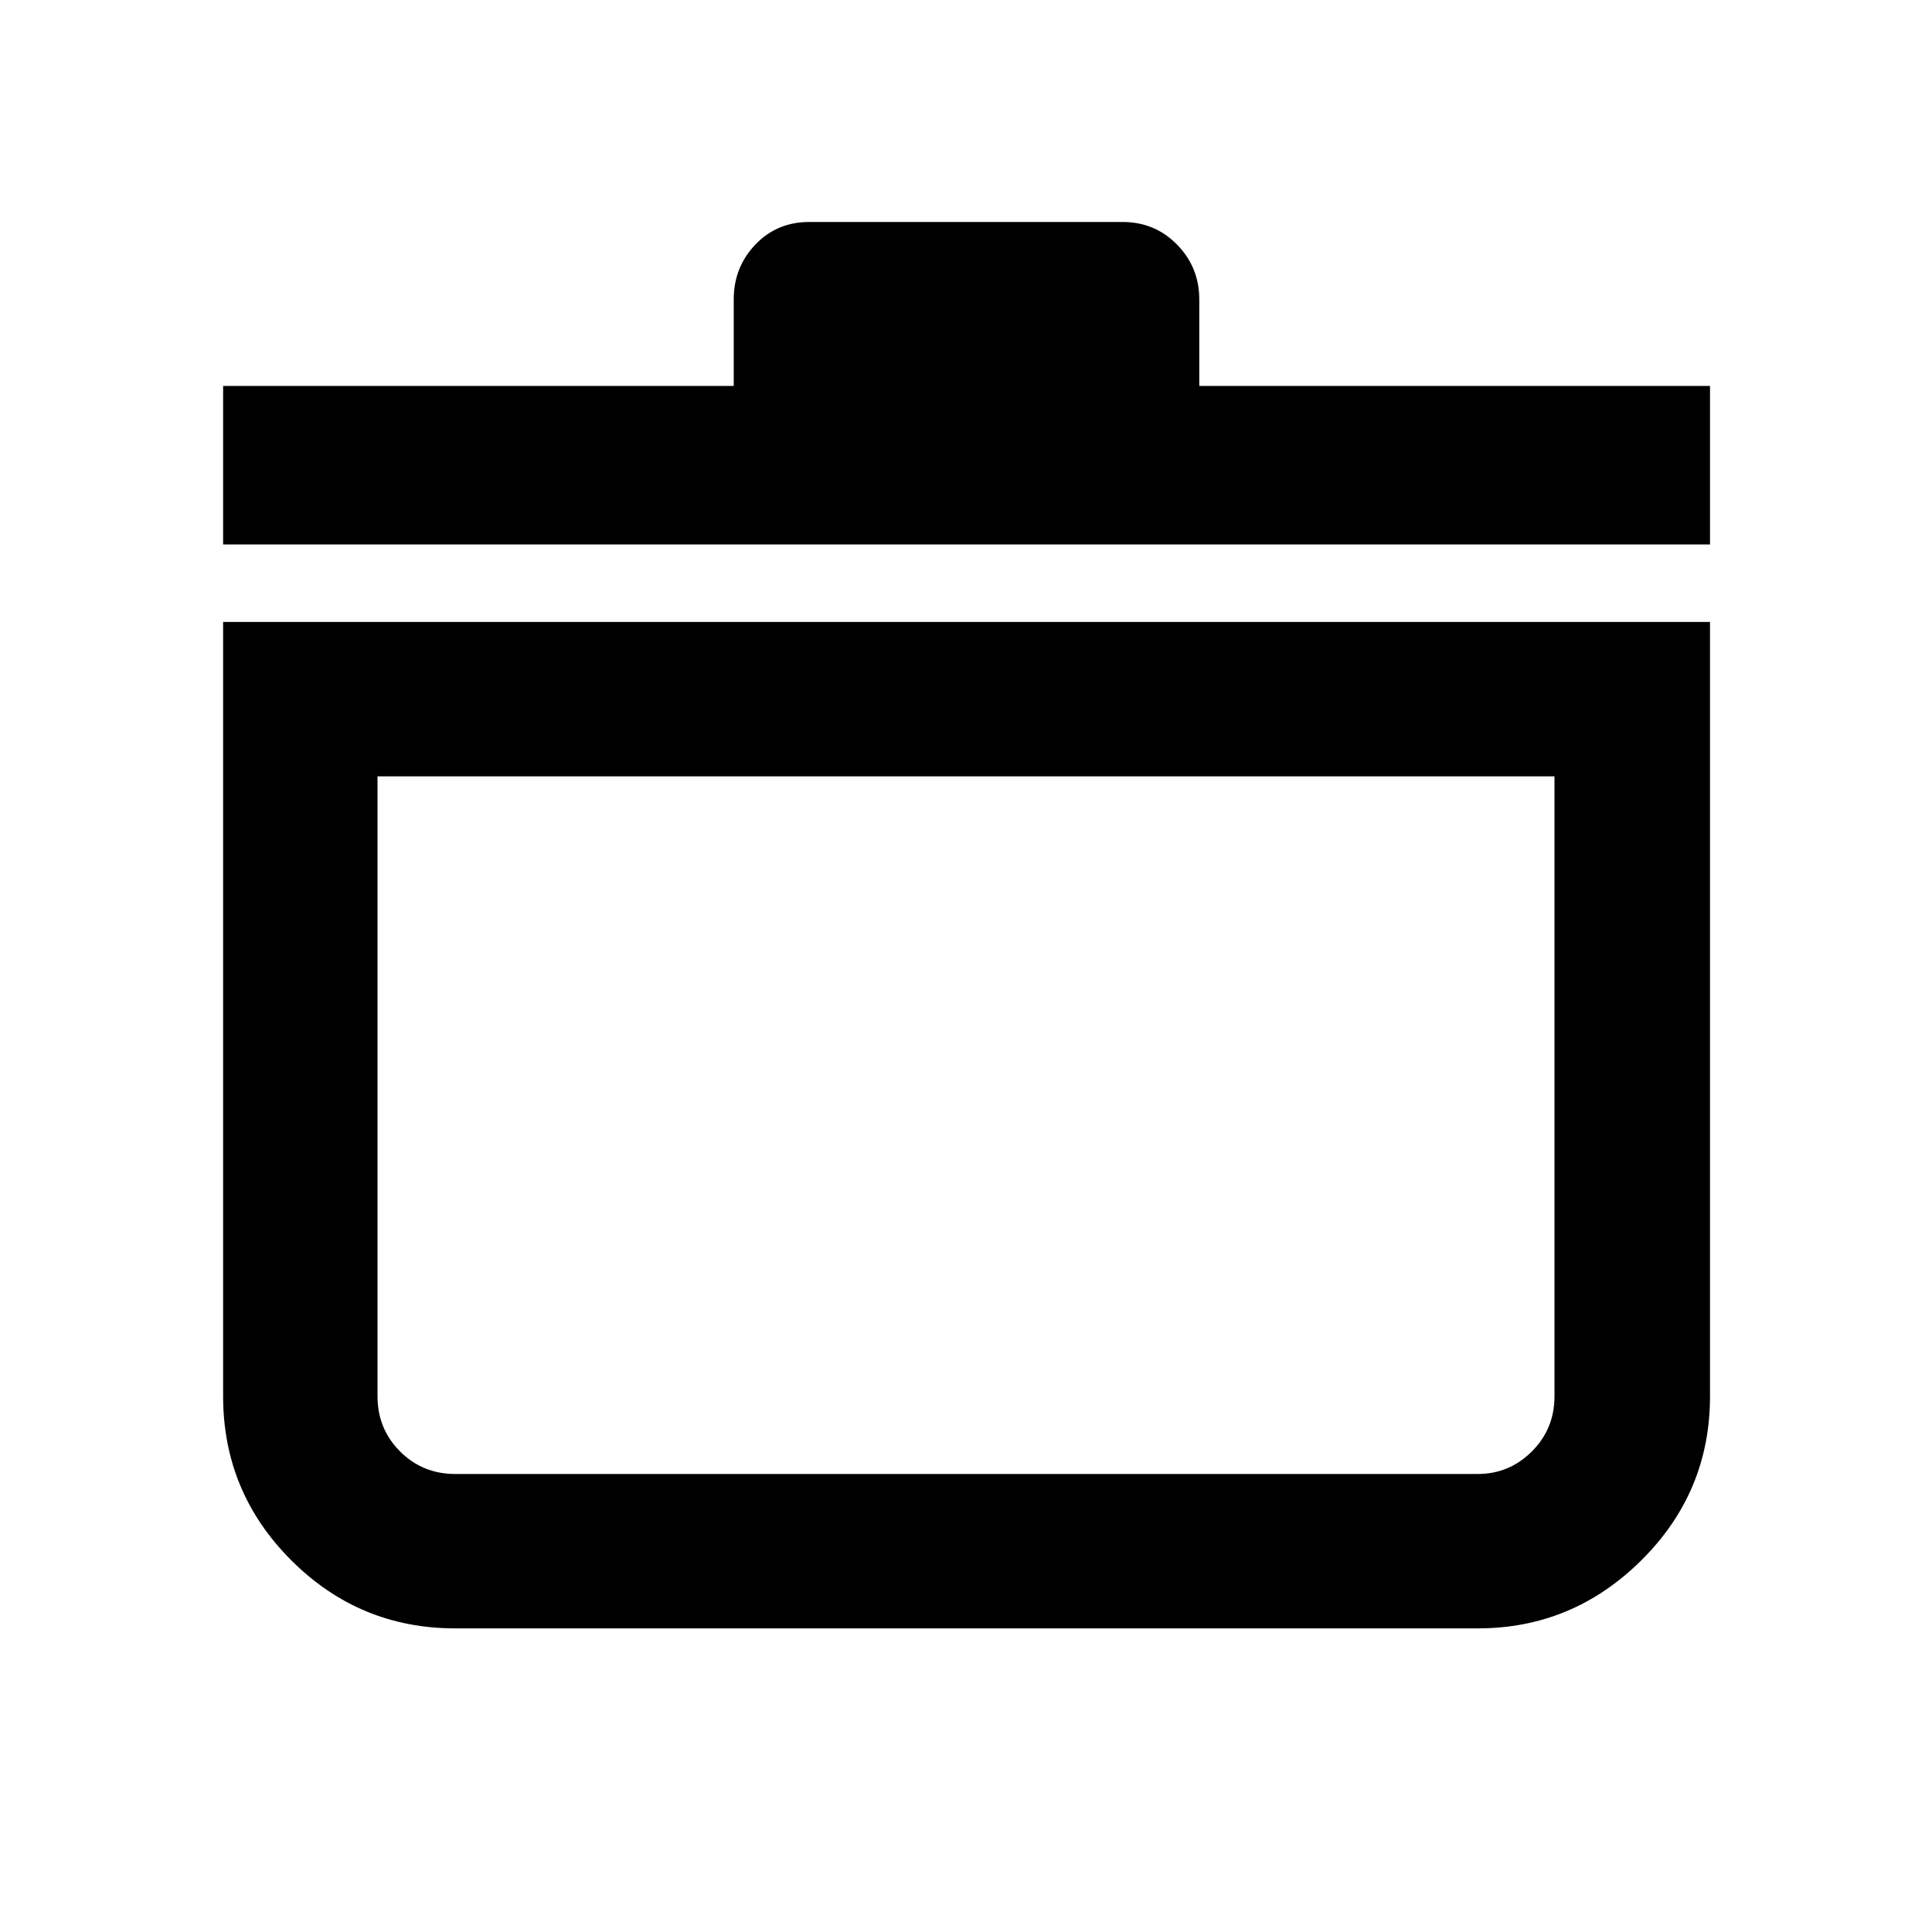 <svg xmlns="http://www.w3.org/2000/svg" height="48" viewBox="0 -960 960 960" width="48"><path d="M110.869-650.956h738.827v384.76q0 47.629-34.097 81.478t-81.295 33.849H226.196q-47.629 0-81.478-33.849t-33.849-81.478v-384.76Zm76.718 76.718v308.042q0 16.206 11.201 27.408 11.202 11.201 27.408 11.201h508.108q15.631 0 26.87-11.201 11.239-11.202 11.239-27.408v-308.042H187.587Zm-76.718-115.218v-78.784h253.718v-43.032q0-15.892 10.711-27.158 10.712-11.266 26.832-11.266h155.674q16.069 0 27.089 11.266t11.02 27.158v43.032h253.783v78.784H110.869ZM480-401.695Z"/></svg>